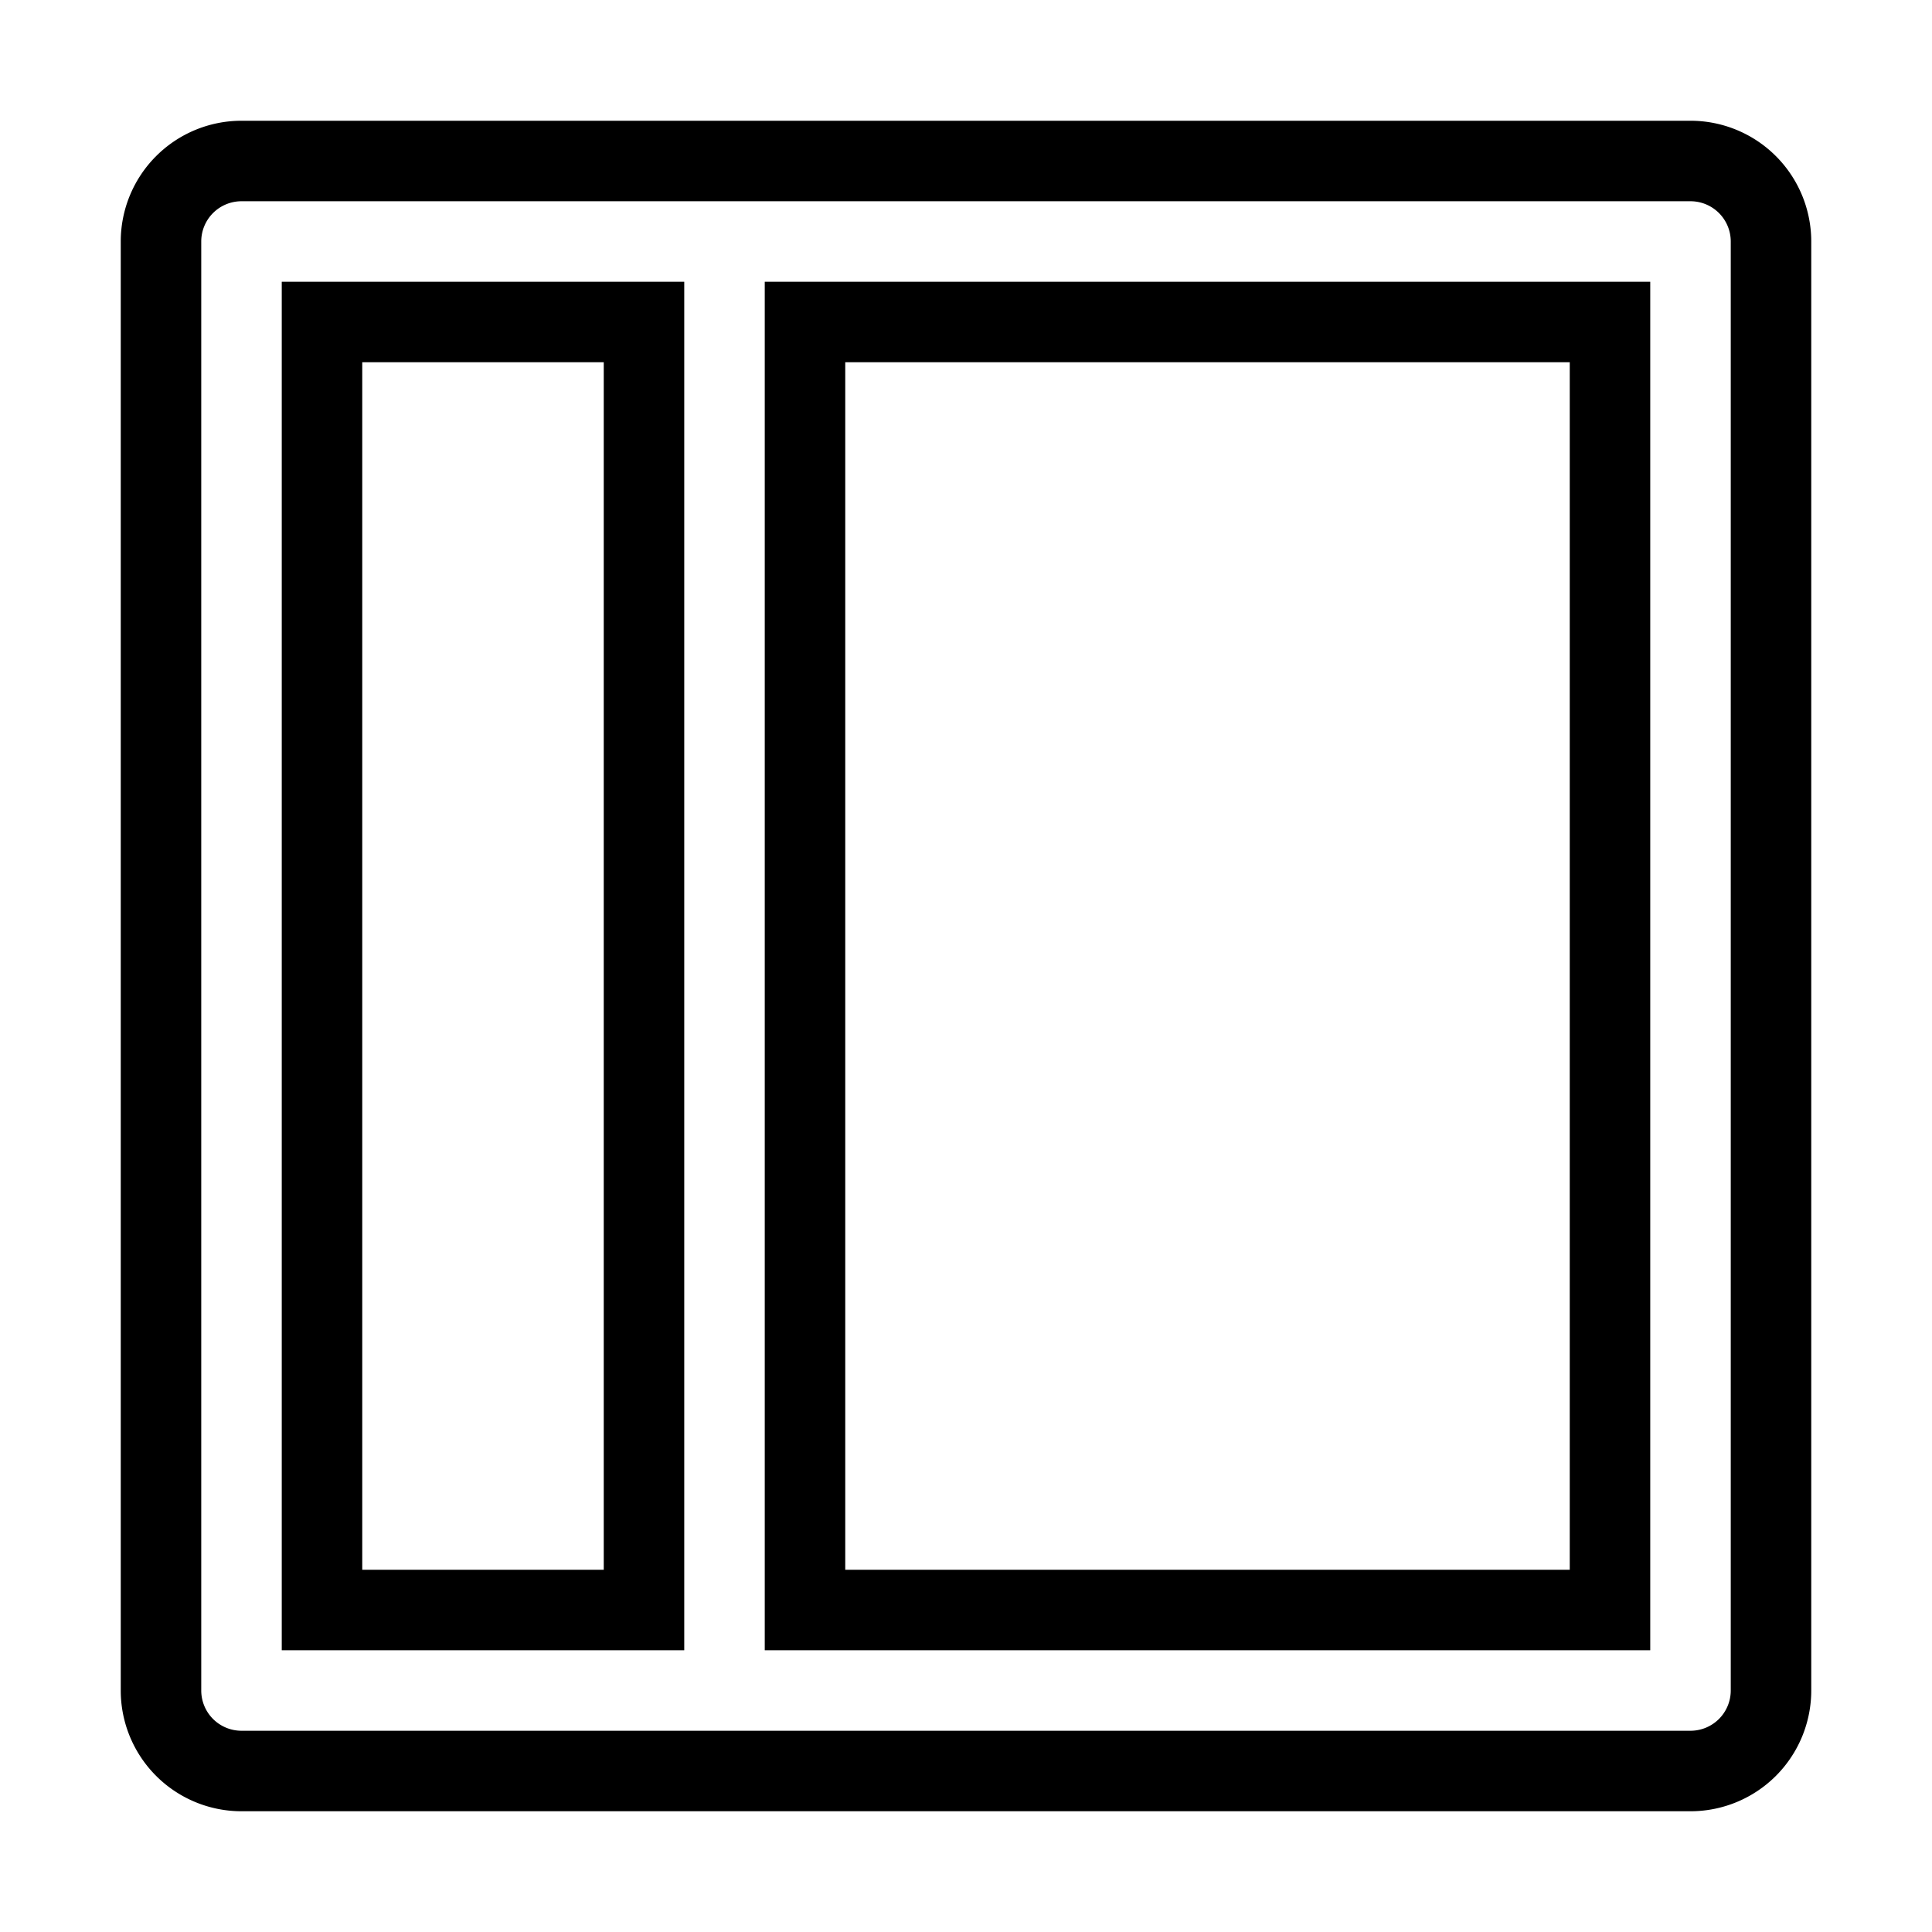 <svg xmlns="http://www.w3.org/2000/svg" viewBox="0 0 24 24" fill="none" stroke="currentColor"><path d="M21,2H3A1,1,0,0,0,2,3V21a1,1,0,0,0,1,1H21a1,1,0,0,0,1-1V3A1,1,0,0,0,21,2ZM8,20H4V4H8Zm12,0H10V4H20Z"/></svg>